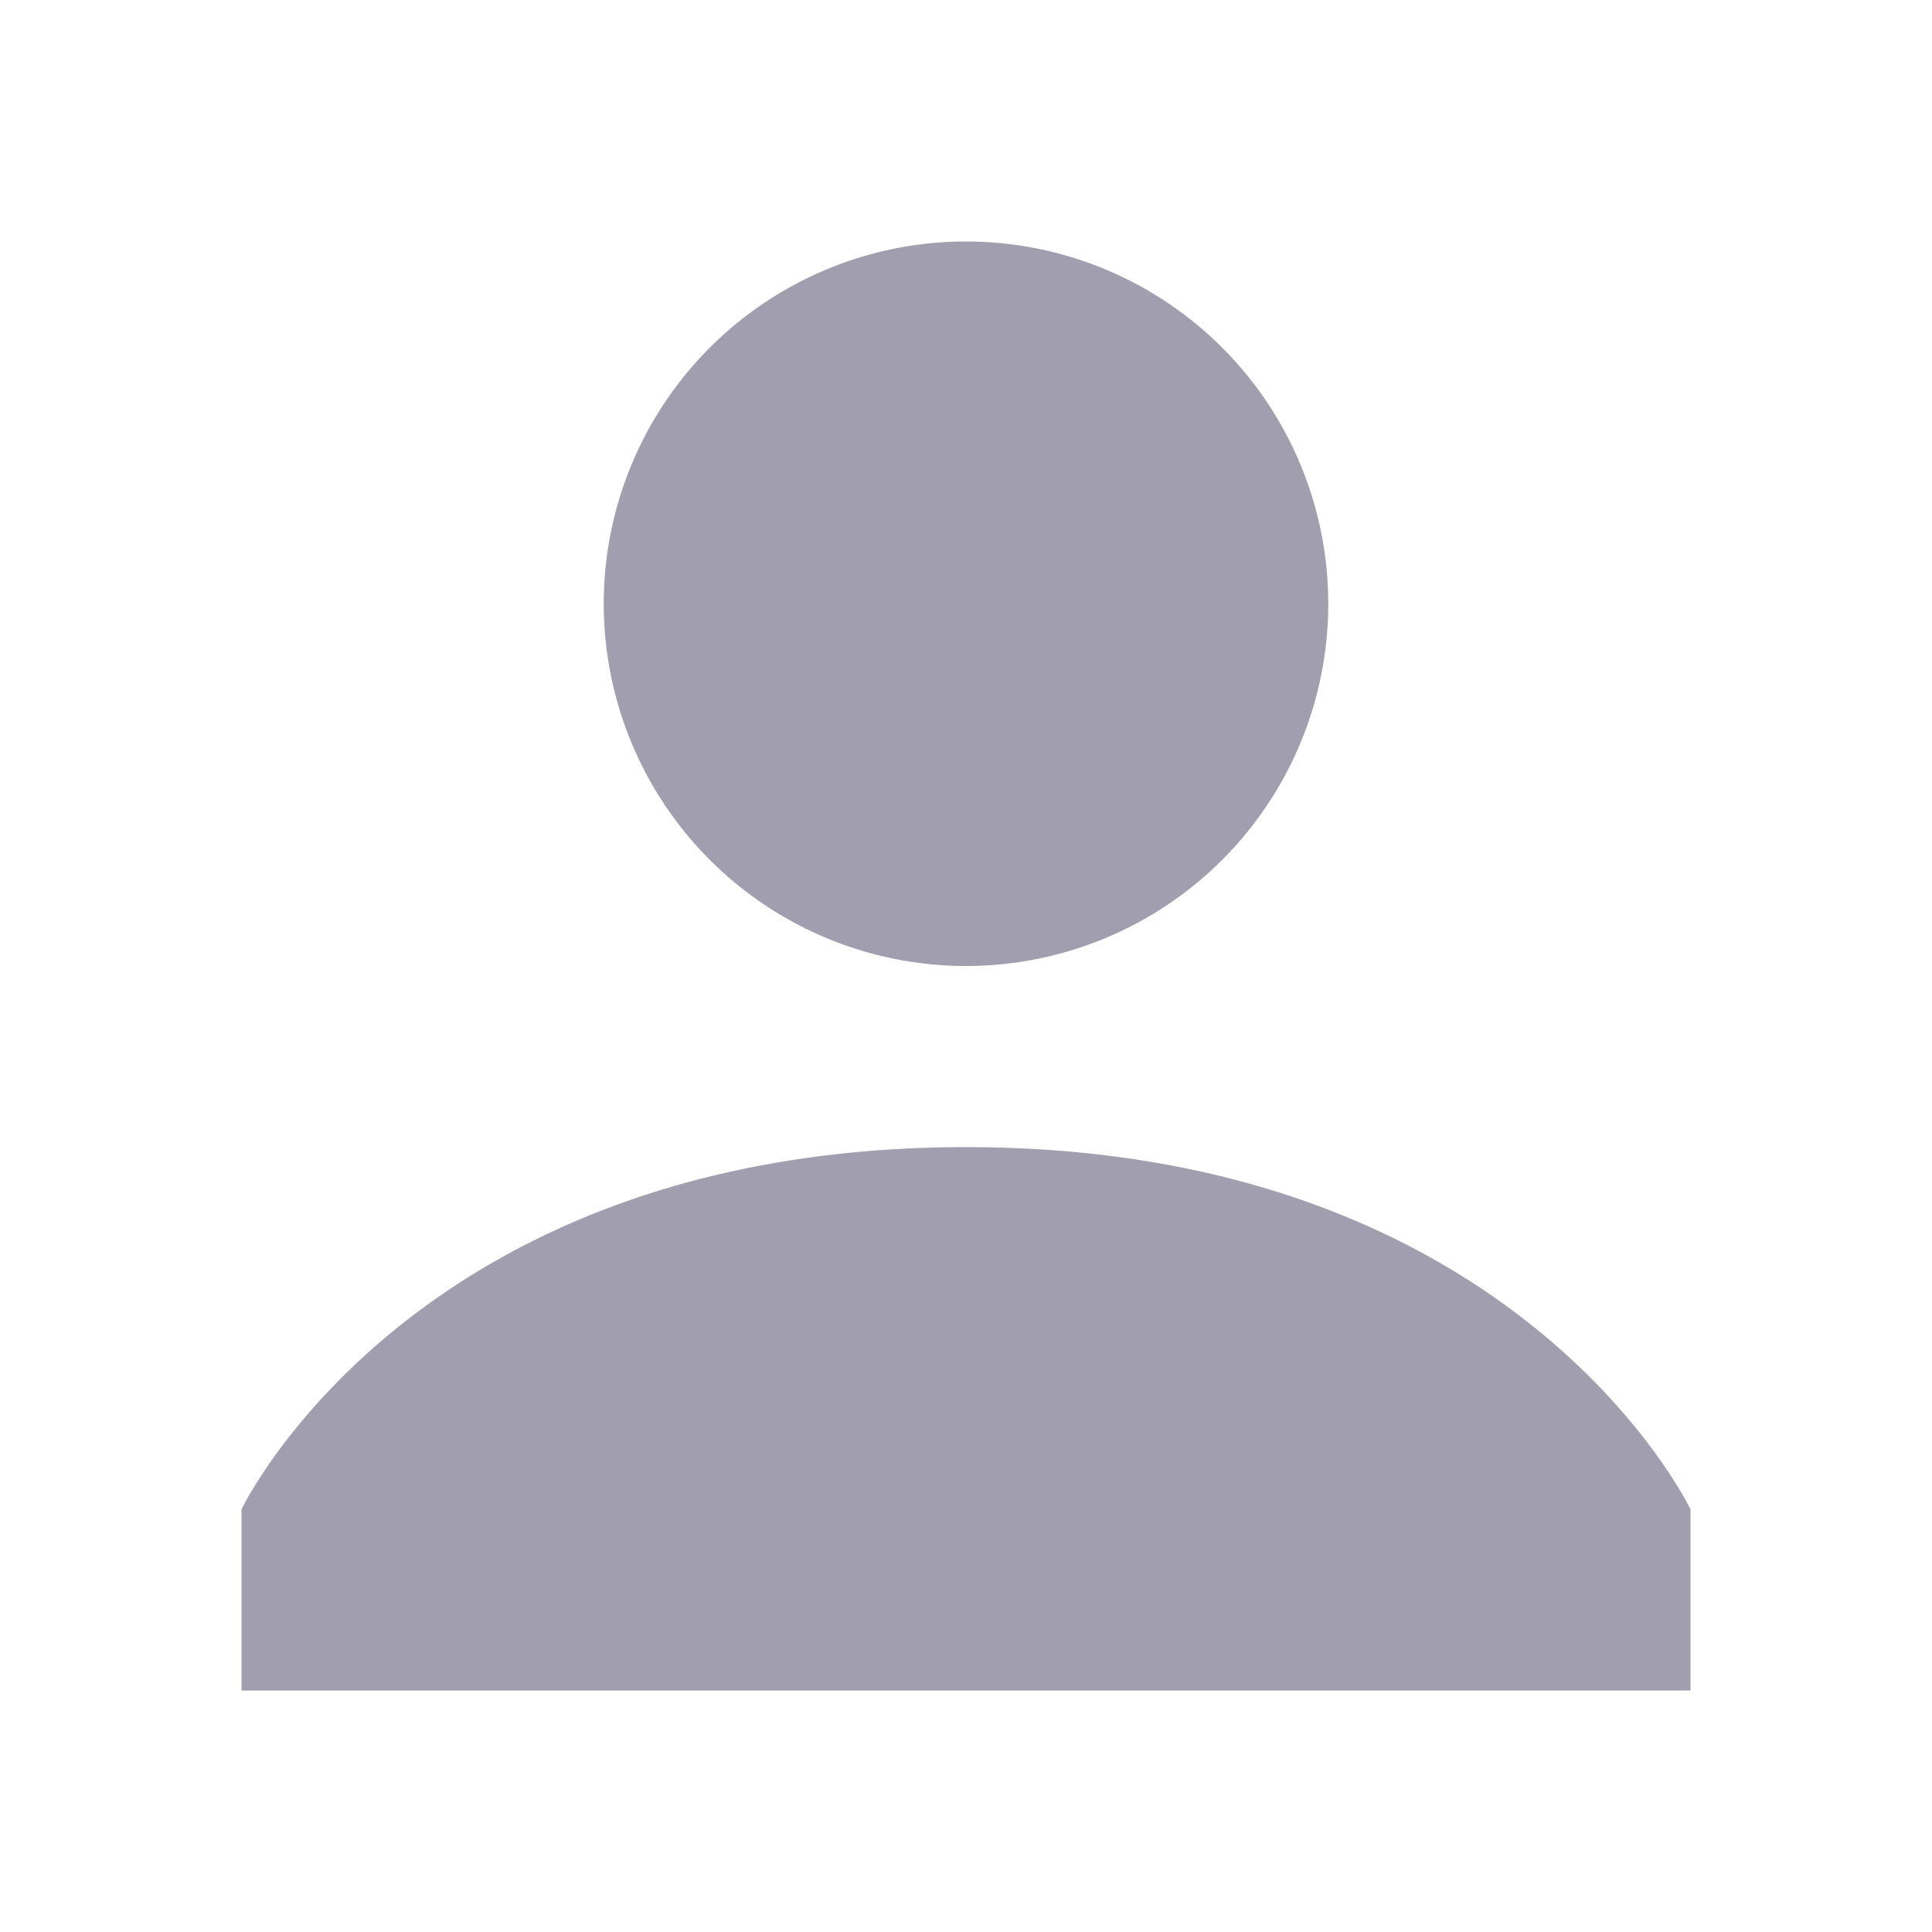 <svg width="24" height="24" viewBox="0 0 24 24" xmlns="http://www.w3.org/2000/svg"><title>icon-earner</title><g fill="none" fill-rule="evenodd"><path d="M0 0h24v24H0z"/><path d="M12 14.25c-6.862 0-9 4.5-9 4.5V21h18v-2.25s-2.137-4.5-9-4.5zM12 12a4.5 4.5 0 1 0 0-9 4.5 4.5 0 0 0 0 9z" fill="#A09EAF"/></g></svg>